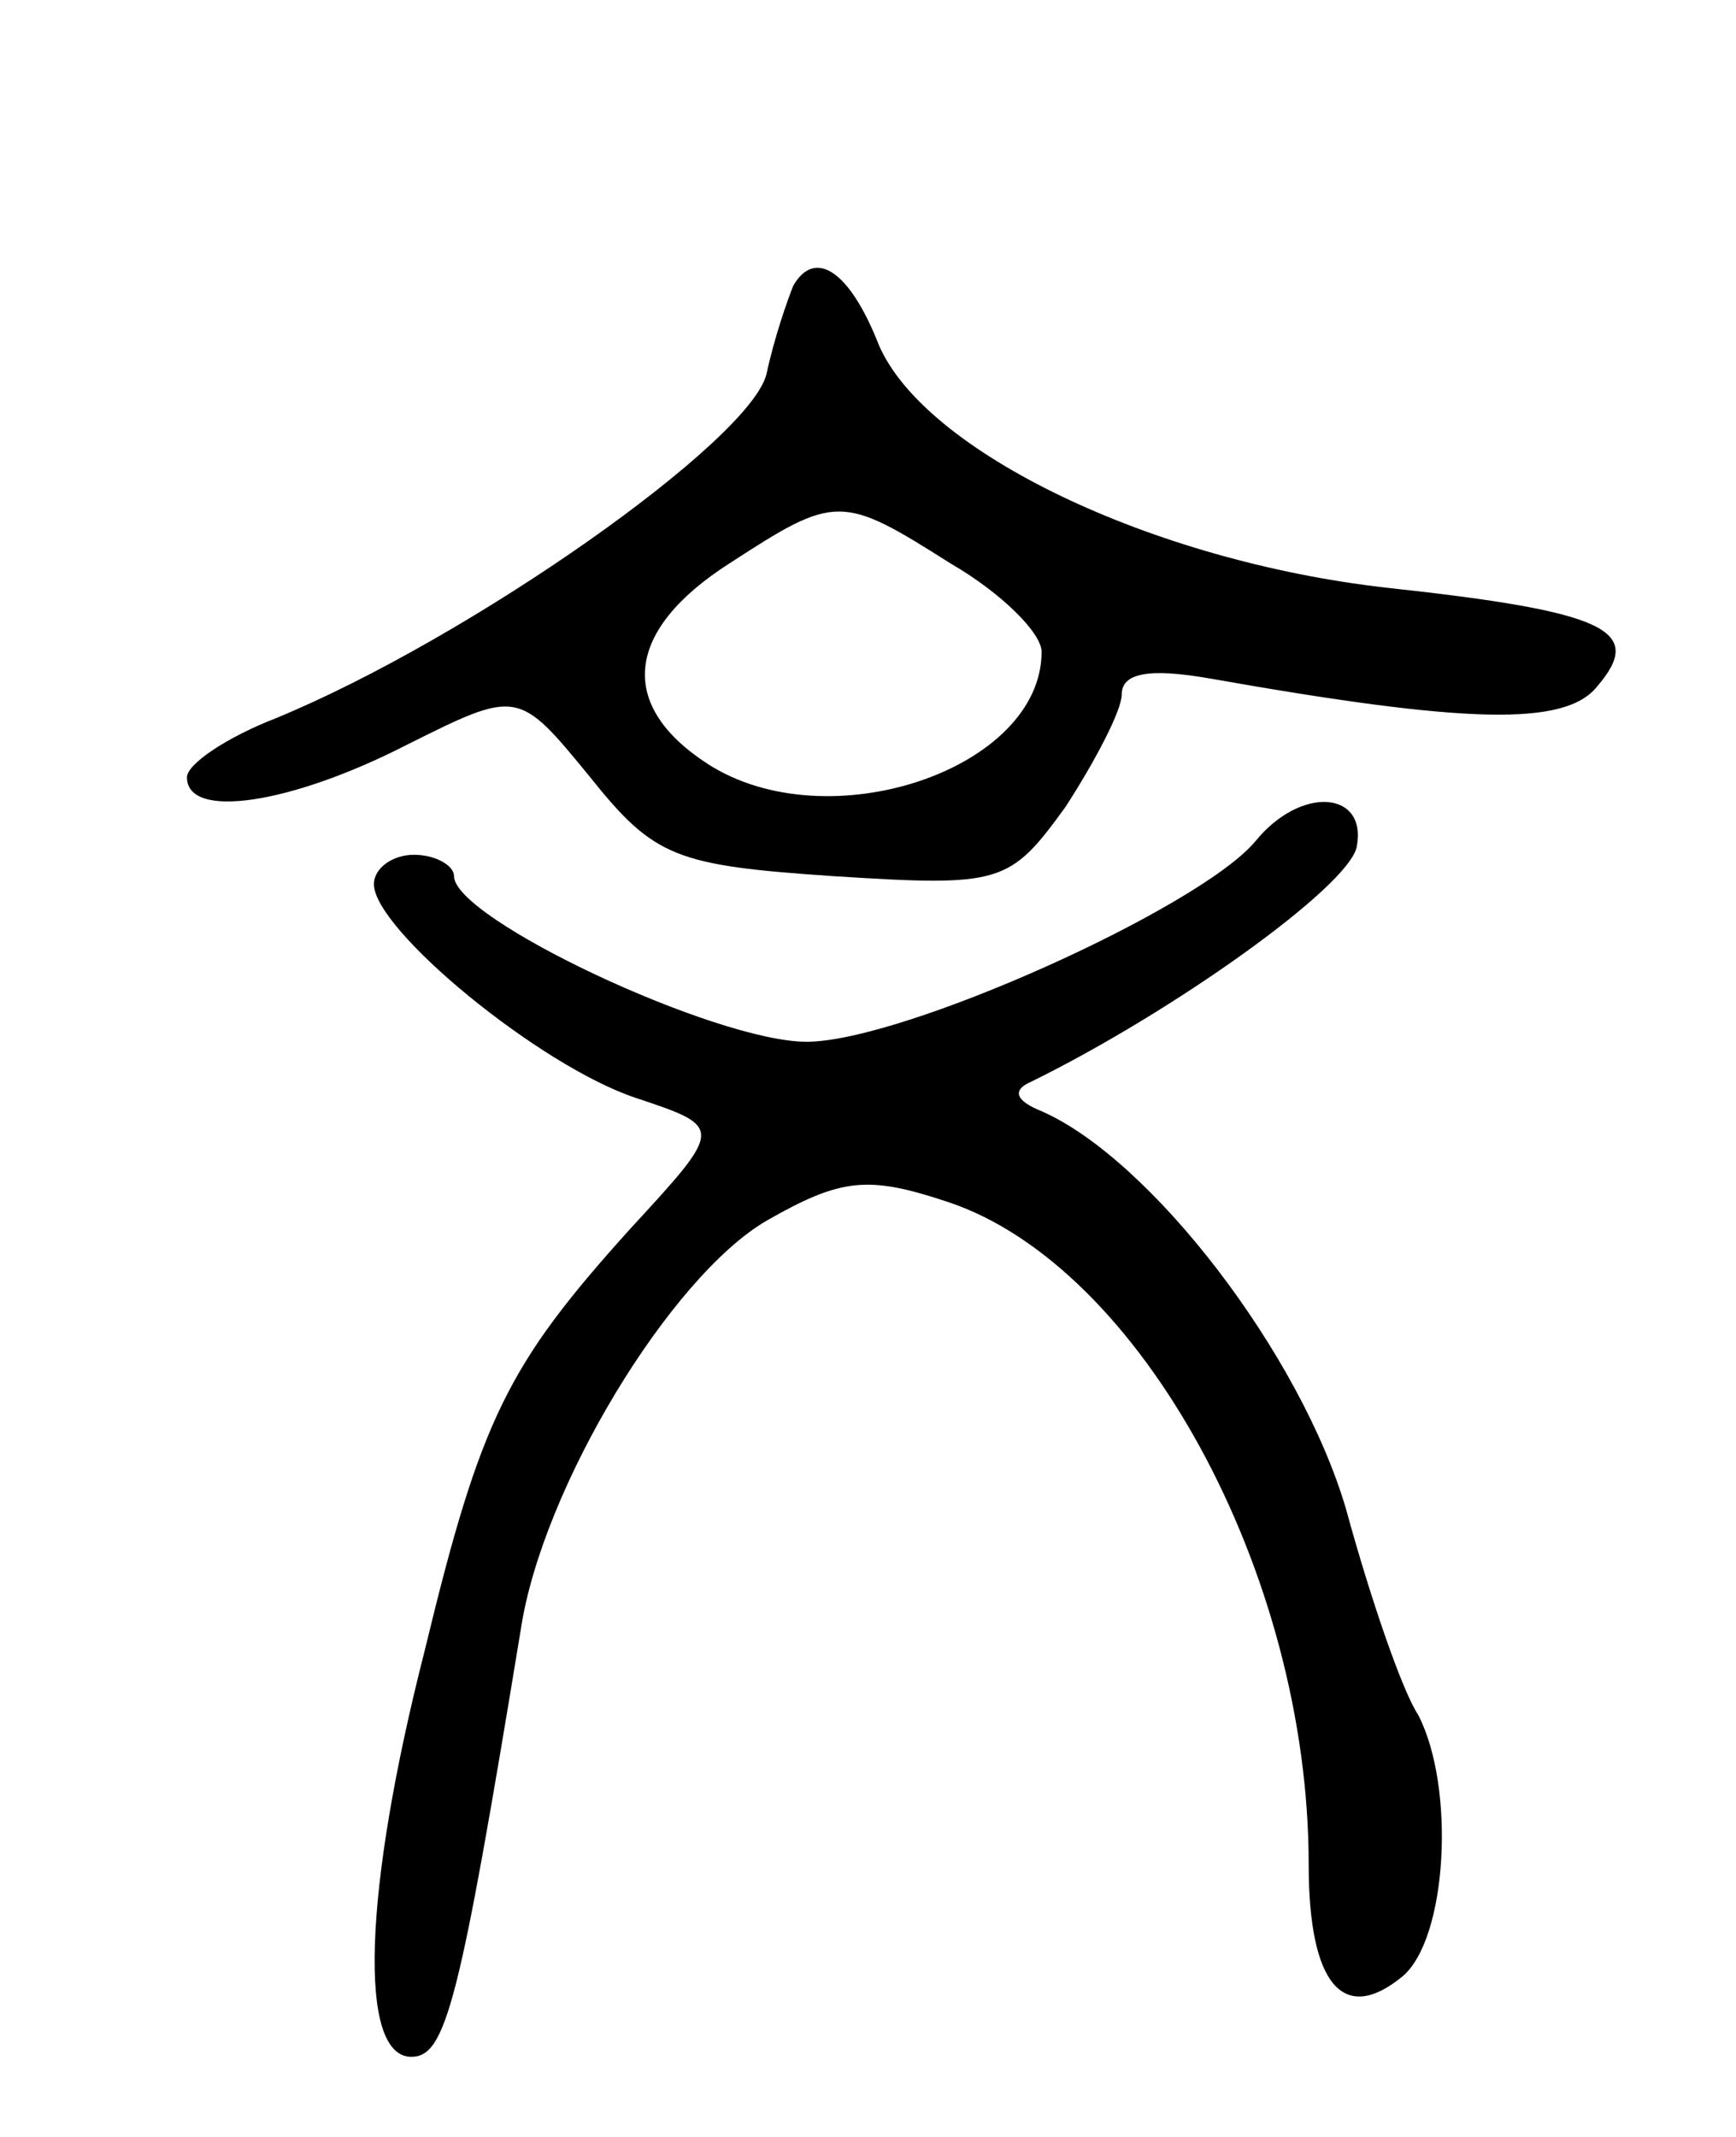 <svg version="1.0" xmlns="http://www.w3.org/2000/svg"
 width="65pt" height="80pt" viewBox="0 0 65 80"
 preserveAspectRatio="xMidYMid meet">
<g transform="translate(0,80) scale(0.1,-0.1)"
fill="#000000" stroke="none">
<path d="M297 693 c-2 -5 -7 -19 -10 -33 -6 -25 -111 -99 -184 -129 -18 -7
-33 -17 -33 -22 0 -16 39 -10 82 12 42 21 42 21 69 -12 24 -30 32 -33 91 -37
63 -4 66 -3 87 26 11 17 21 36 21 42 0 8 10 10 33 6 96 -17 133 -18 145 -3 18
21 4 28 -79 37 -88 10 -173 51 -190 91 -11 28 -24 36 -32 22z m59 -104 c19
-11 34 -26 34 -33 0 -44 -80 -71 -125 -42 -34 22 -31 50 8 75 40 26 42 26 83
0z"/>
<path d="M470 485 c-21 -25 -132 -75 -168 -75 -34 0 -132 46 -132 62 0 4 -7 8
-15 8 -8 0 -15 -5 -15 -11 0 -17 62 -68 98 -80 33 -11 33 -11 -2 -49 -46 -51
-56 -71 -77 -158 -23 -90 -25 -152 -5 -152 13 0 18 20 41 160 8 53 56 132 92
153 28 16 38 17 68 7 72 -24 135 -139 135 -248 0 -45 13 -60 35 -42 17 14 20
71 6 98 -6 9 -18 44 -27 77 -17 58 -73 131 -114 149 -10 4 -11 8 -4 11 53 26
119 73 122 88 4 21 -21 23 -38 2z"/>
</g>
</svg>
